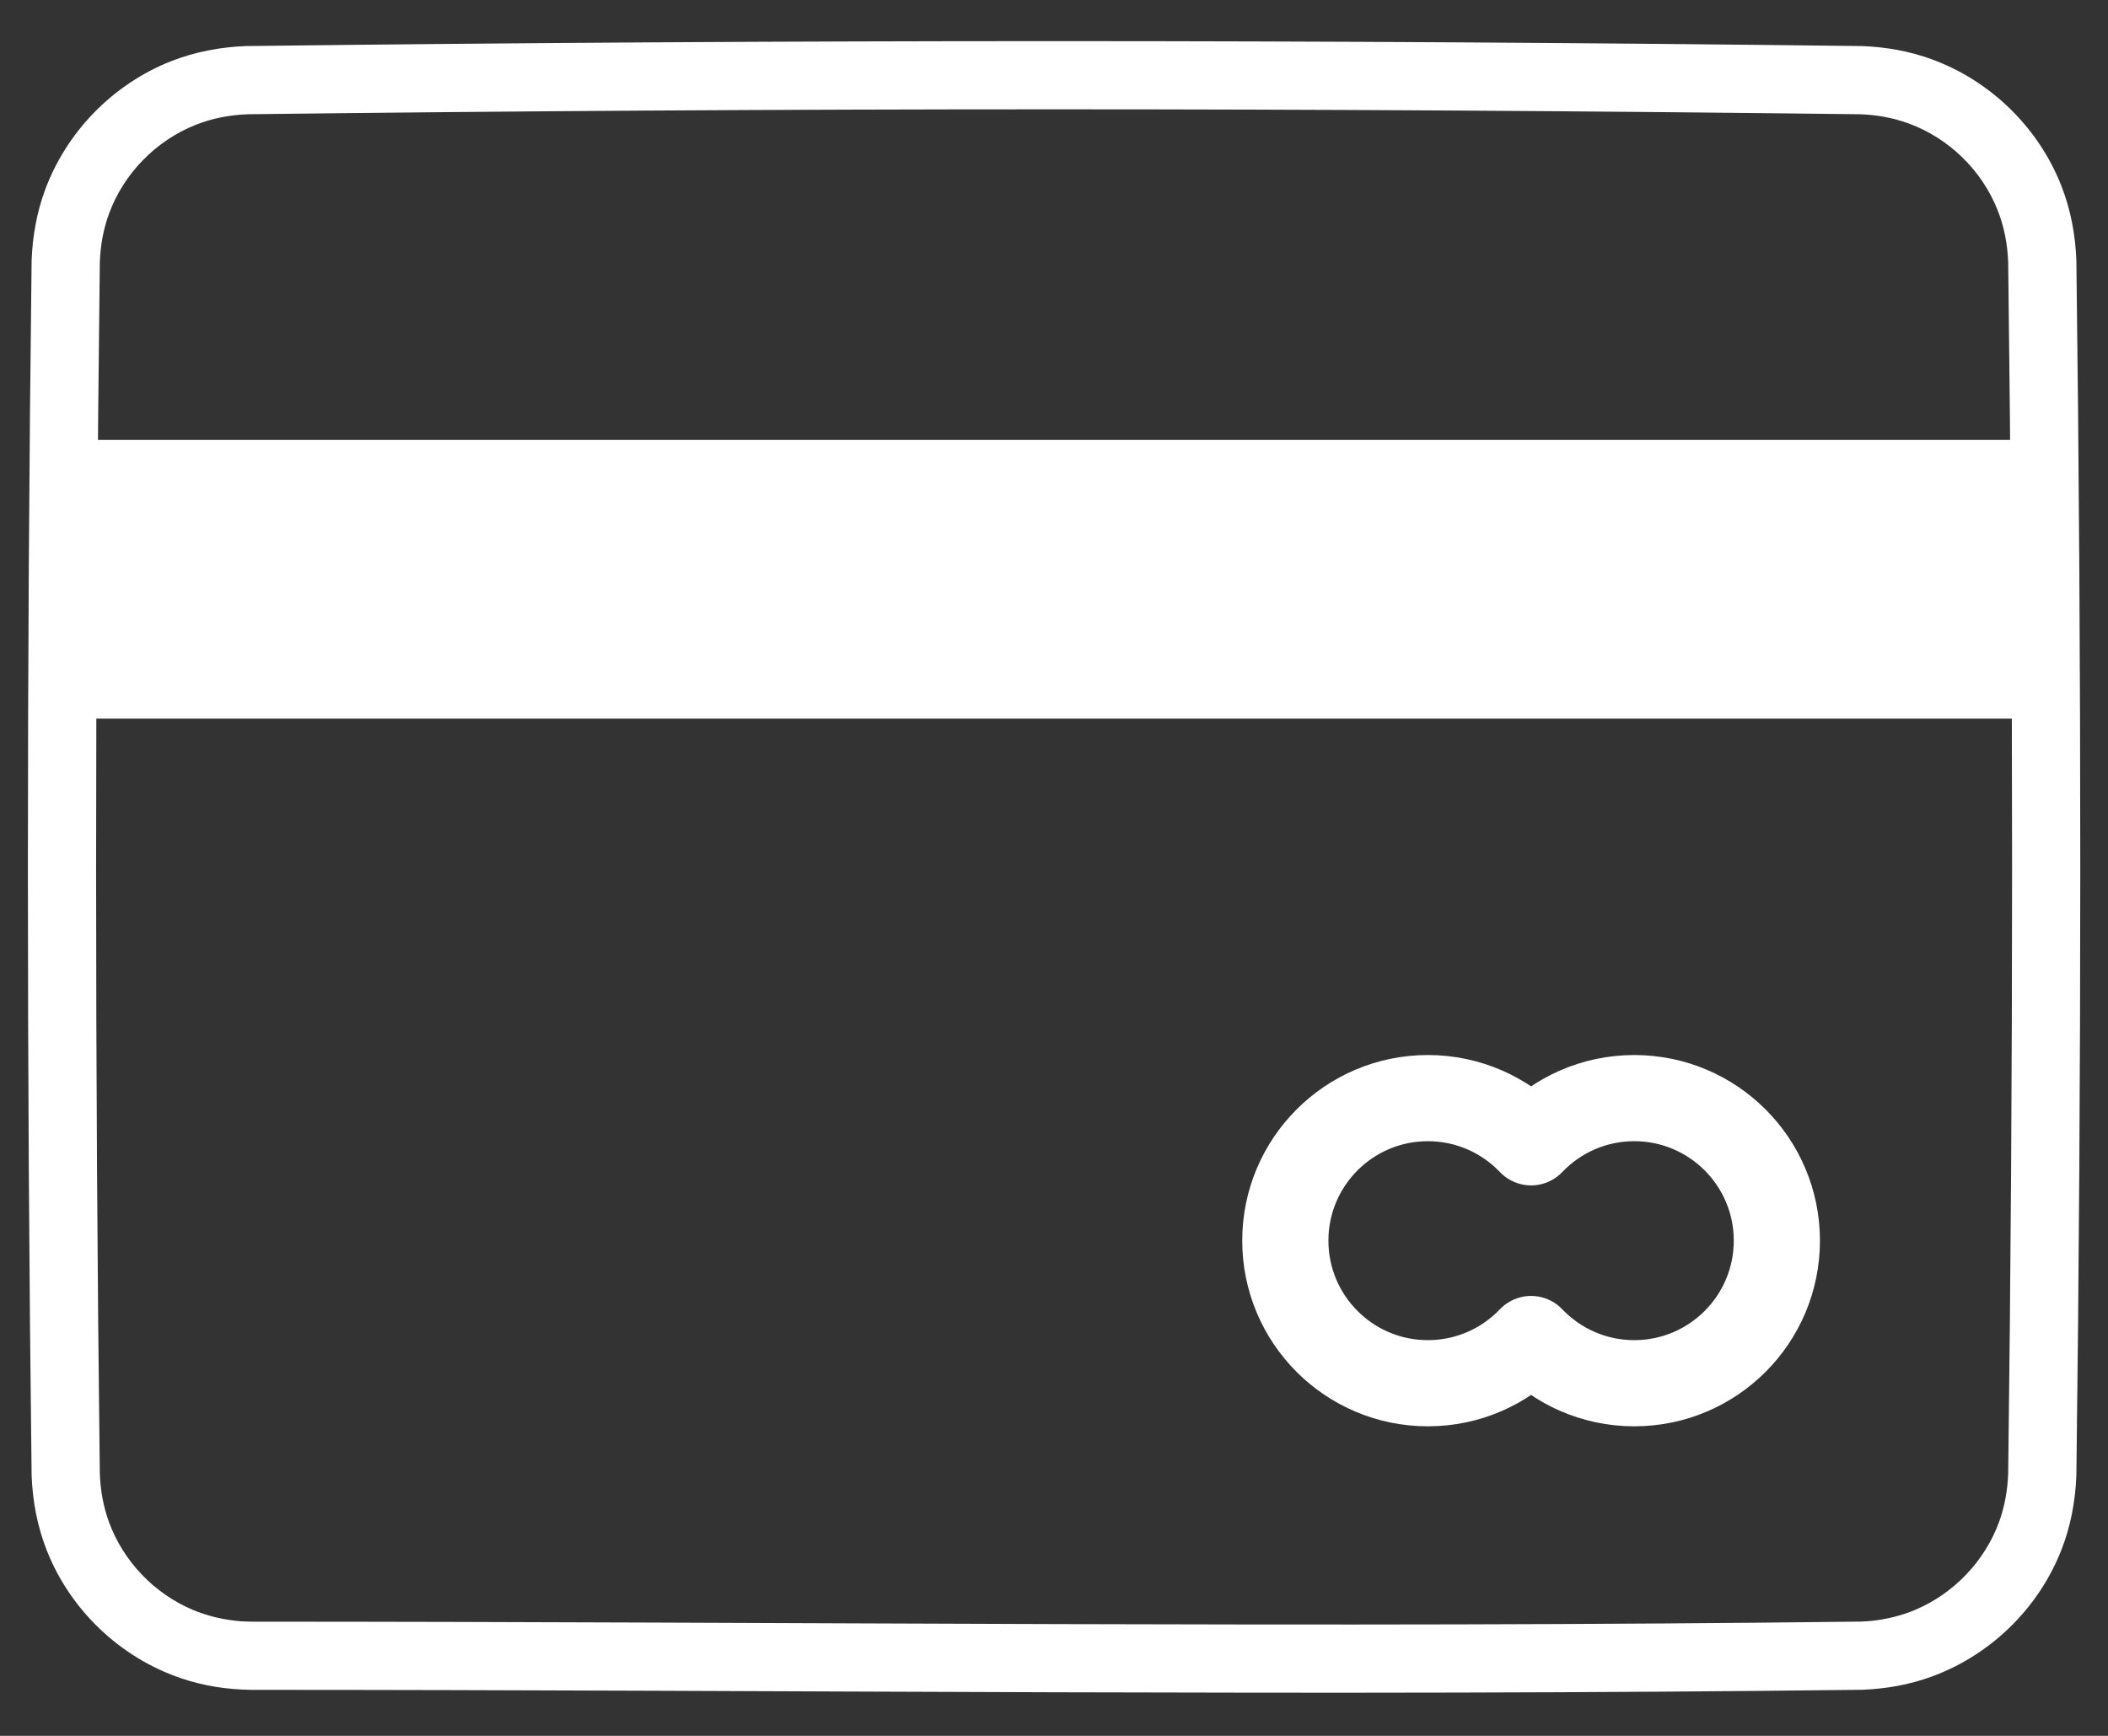 <?xml version="1.0" standalone="no"?><!DOCTYPE svg PUBLIC "-//W3C//DTD SVG 1.1//EN" "http://www.w3.org/Graphics/SVG/1.1/DTD/svg11.dtd"><svg width="100%" height="100%" viewBox="0 0 34 28" version="1.1" xmlns="http://www.w3.org/2000/svg" xmlns:xlink="http://www.w3.org/1999/xlink" xml:space="preserve" style="fill-rule:evenodd;clip-rule:evenodd;stroke-linecap:round;stroke-linejoin:round;stroke-miterlimit:1.414;"><rect x="0" y="0" width="34" height="28" fill="#333333" stroke="none"/><g id="card"><g><path d="M4.062,26.158c8.648,0 17.296,0.105 25.943,-0.001c0.063,-0.002 0.125,-0.006 0.187,-0.012c0.242,-0.027 0.478,-0.084 0.702,-0.179c0.62,-0.263 1.117,-0.783 1.349,-1.416c0.091,-0.251 0.137,-0.512 0.147,-0.779c0.084,-6.513 0.084,-13.029 0,-19.542c-0.011,-0.287 -0.063,-0.568 -0.169,-0.835c-0.254,-0.646 -0.786,-1.165 -1.438,-1.403c-0.251,-0.092 -0.512,-0.138 -0.778,-0.148c-8.669,-0.106 -17.341,-0.106 -26.01,0c-0.286,0.011 -0.567,0.063 -0.834,0.169c-0.646,0.255 -1.165,0.786 -1.404,1.438c-0.091,0.251 -0.137,0.512 -0.147,0.778c-0.08,6.514 -0.08,13.03 0,19.544c0.01,0.266 0.056,0.527 0.147,0.778c0.232,0.633 0.728,1.153 1.349,1.416c0.244,0.103 0.5,0.161 0.764,0.185c0.064,0.004 0.128,0.006 0.192,0.007ZM4.055,27.258c-0.386,-0.005 -0.768,-0.062 -1.134,-0.187c-0.981,-0.332 -1.786,-1.098 -2.166,-2.061c-0.153,-0.388 -0.229,-0.795 -0.245,-1.211c-0.08,-6.532 -0.08,-13.066 0,-19.598c0.015,-0.387 0.081,-0.766 0.214,-1.129c0.346,-0.945 1.098,-1.714 2.033,-2.084c0.388,-0.152 0.795,-0.229 1.21,-0.245c8.688,-0.106 17.378,-0.106 26.066,0c0.386,0.015 0.765,0.081 1.129,0.215c0.944,0.346 1.714,1.097 2.083,2.032c0.153,0.388 0.229,0.795 0.245,1.21c0.084,6.533 0.084,13.067 0,19.6c-0.016,0.415 -0.092,0.822 -0.245,1.21c-0.369,0.935 -1.139,1.686 -2.083,2.032c-0.364,0.134 -0.743,0.2 -1.129,0.215c-8.659,0.106 -17.319,0.001 -25.978,0.001Z" style="fill:#fff;fill-rule:nonzero;"/></g><rect x="1.258" y="7.096" width="31.261" height="4.496" style="fill:#fff;"/><path d="M24.695,21.599c-0.419,0.439 -1.01,0.713 -1.665,0.713c-1.269,0 -2.299,-1.03 -2.299,-2.3c0,-1.269 1.03,-2.299 2.299,-2.299c0.655,0 1.246,0.274 1.665,0.713c0.419,-0.439 1.01,-0.713 1.664,-0.713c1.27,0 2.3,1.03 2.3,2.299c0,1.27 -1.03,2.3 -2.3,2.3c-0.654,0 -1.245,-0.274 -1.664,-0.713Z" style="fill:none;stroke-width:1.39px;stroke:#fff;"/></g></svg>